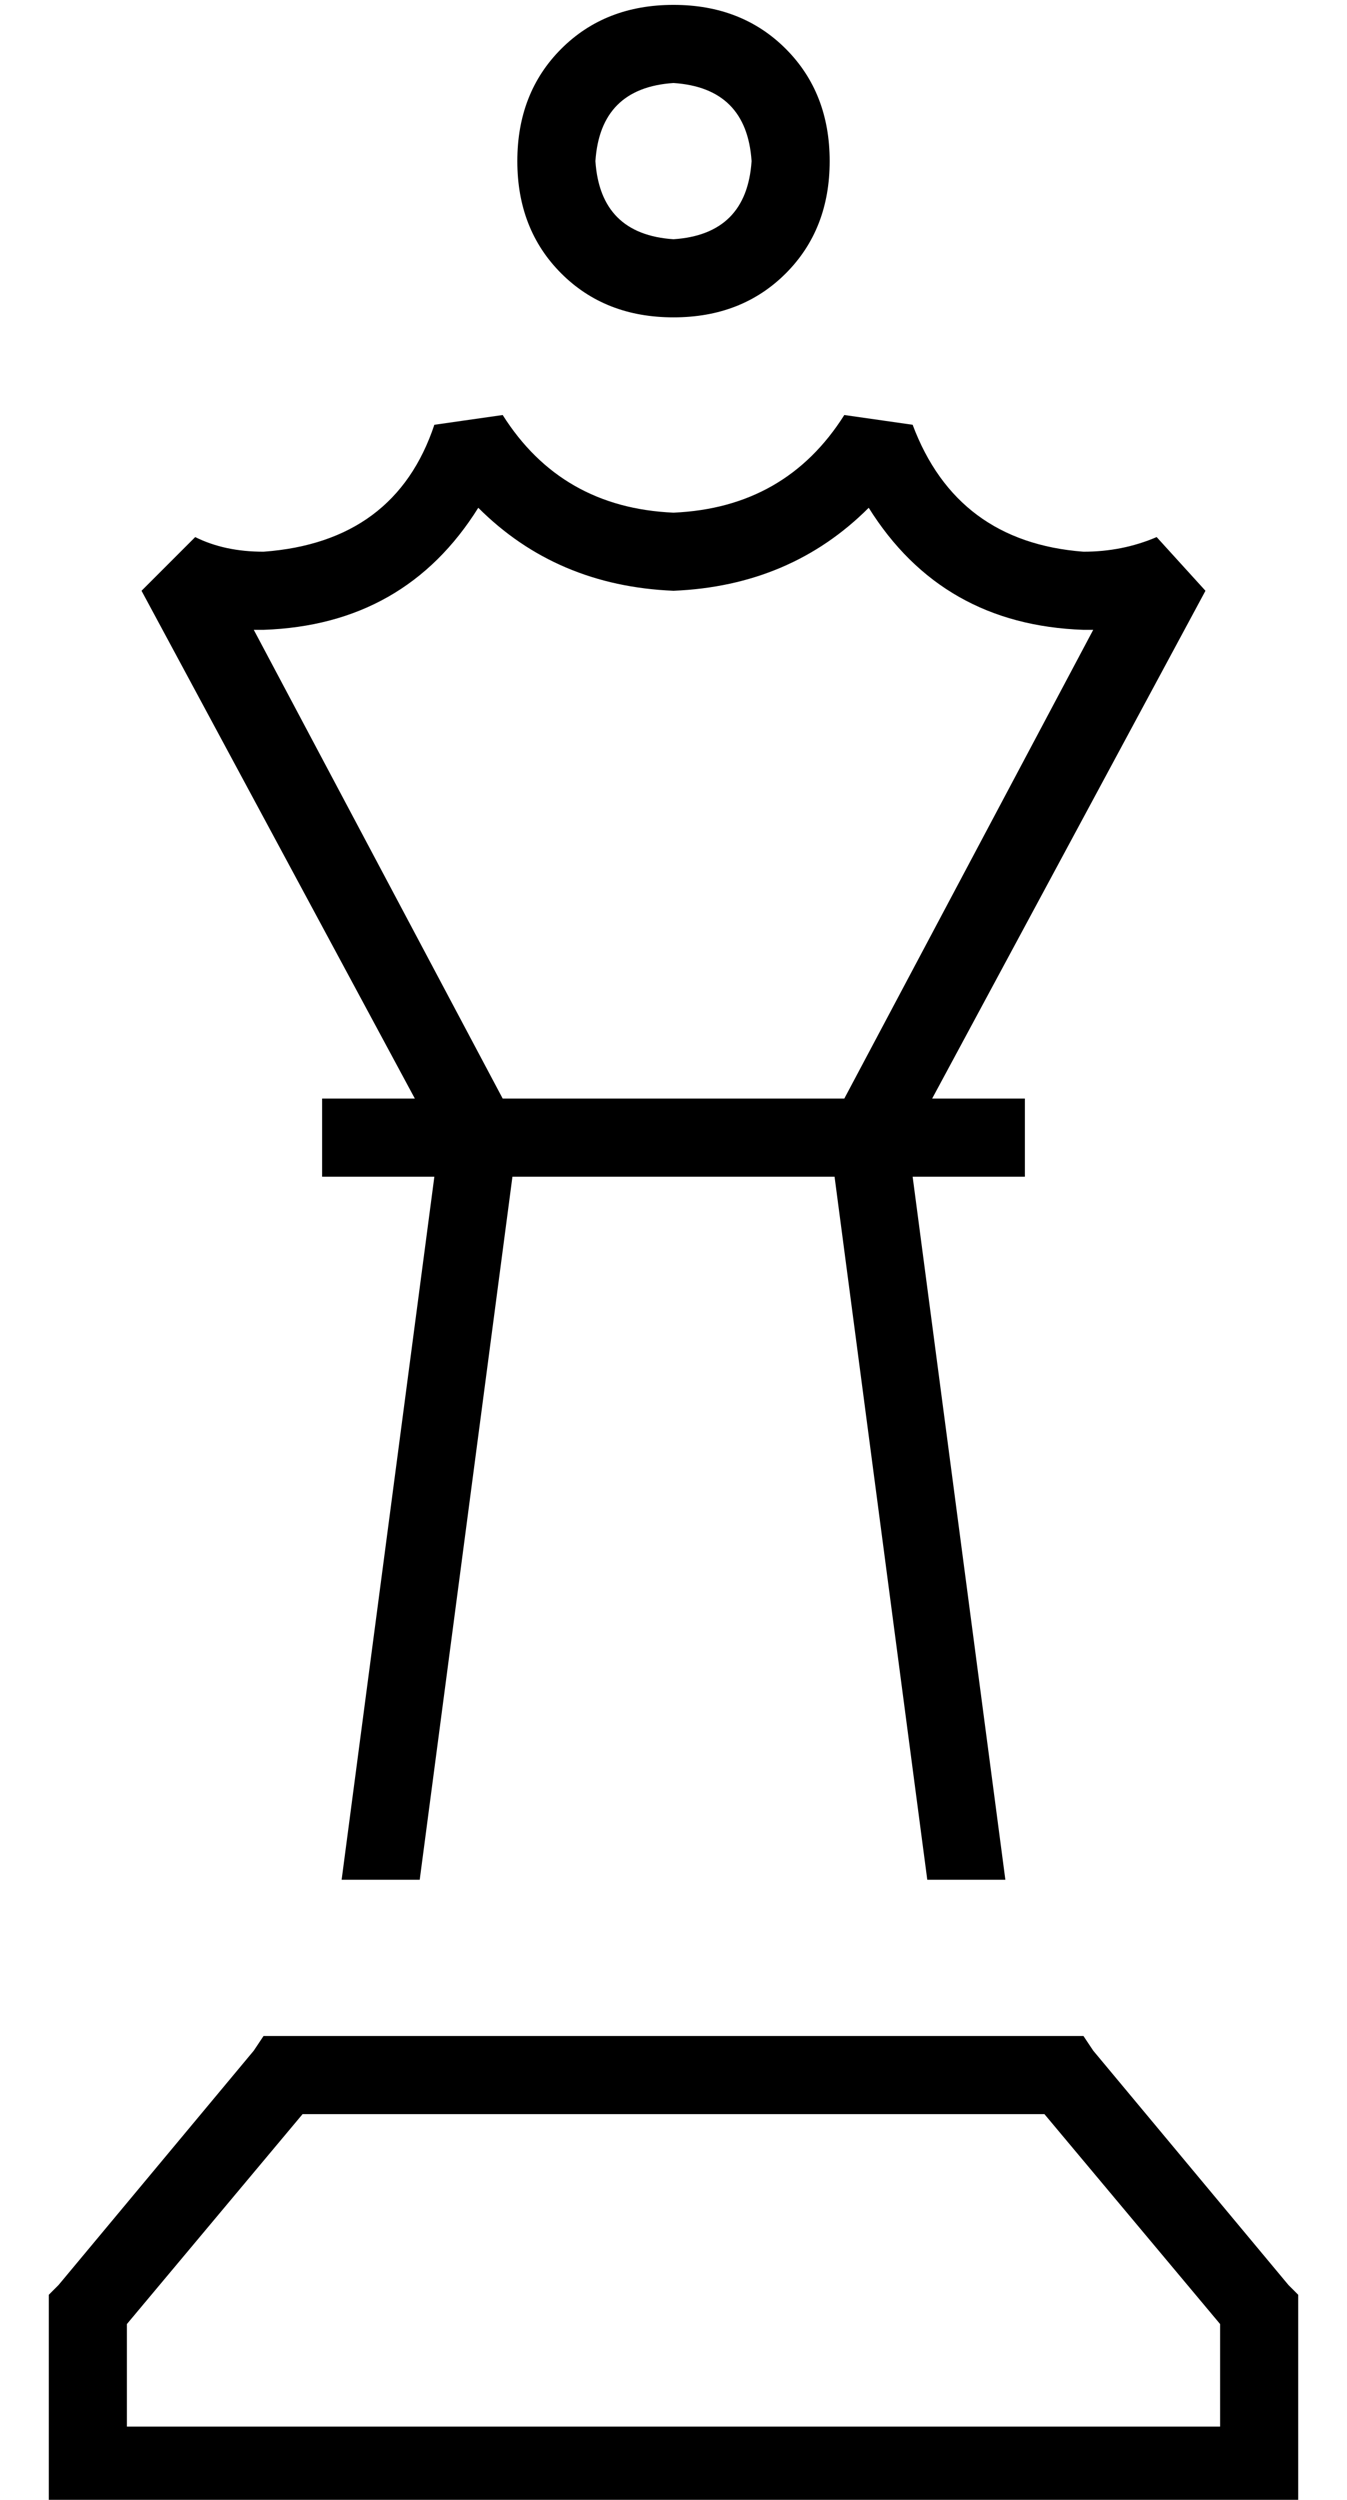 <?xml version="1.0" standalone="no"?>
<!DOCTYPE svg PUBLIC "-//W3C//DTD SVG 1.1//EN" "http://www.w3.org/Graphics/SVG/1.1/DTD/svg11.dtd" >
<svg xmlns="http://www.w3.org/2000/svg" xmlns:xlink="http://www.w3.org/1999/xlink" version="1.1" viewBox="-10 -40 276 512">
   <path fill="currentColor"
d="M144 -7q-1 -15 -16 -16q-15 1 -16 16q1 15 16 16q15 -1 16 -16v0zM96 -7q0 -14 9 -23v0v0q9 -9 23 -9t23 9t9 23t-9 23t-23 9t-23 -9t-9 -23v0zM56 185h8h-8h19l-56 -104v0l11 -11v0q6 3 14 3q27 -2 35 -26l14 -2v0q12 19 35 20q23 -1 35 -20l14 2v0q9 24 35 26
q8 0 15 -3l10 11v0l-56 104v0h11h8v16v0h-8h-15l19 144v0h-16v0l-19 -144v0h-66v0l-19 144v0h-16v0l19 -144v0h-15h-8v-16v0zM163 185l51 -96l-51 96l51 -96h-1h-1q-29 -1 -44 -25q-16 16 -40 17q-24 -1 -40 -17q-15 24 -44 25h-2l51 96v0h70v0zM44 377h4h-4h168l2 3v0
l40 48v0l2 2v0v3v0v32v0v8v0h-8h-248v-8v0v-32v0v-3v0l2 -2v0l40 -48v0l2 -3v0zM52 393l-36 43l36 -43l-36 43v21v0h224v0v-21v0l-36 -43v0h-152v0z" />
</svg>
